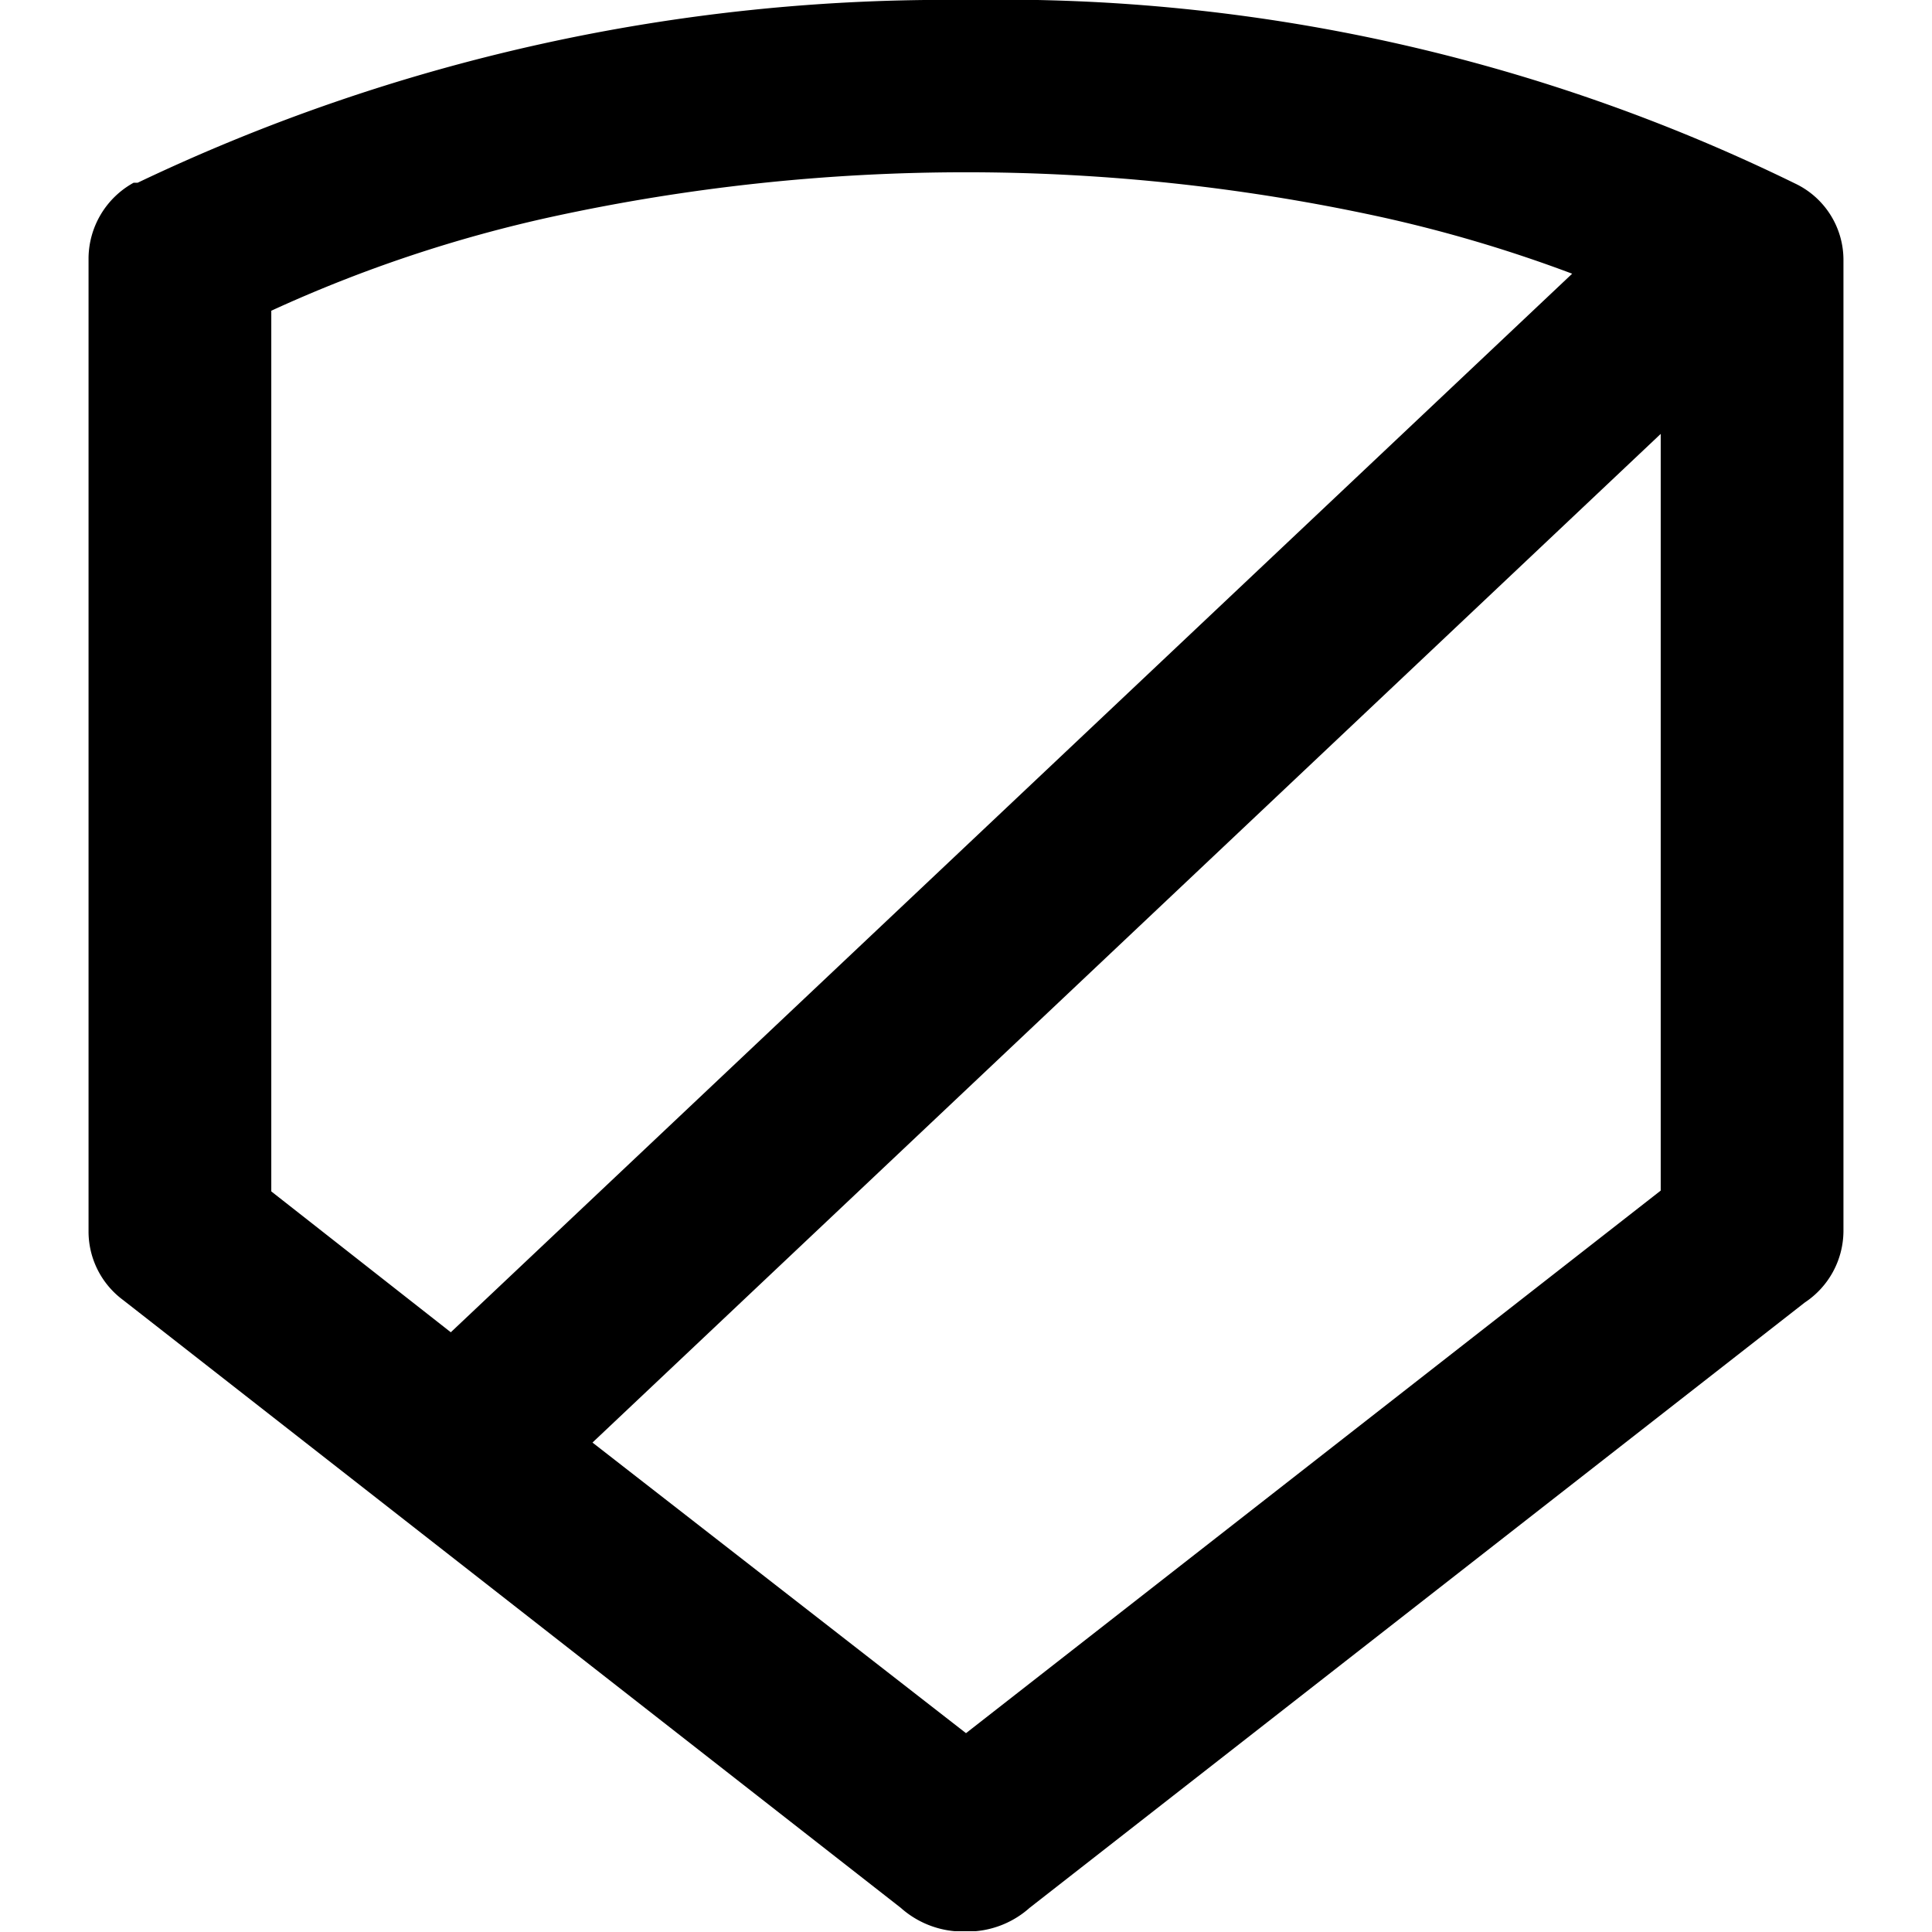 <svg xmlns="http://www.w3.org/2000/svg" viewBox="0 0 24 24">
  <g id="Shield">
    <path d="M12,21.53,7.36,17.92,20.63,5.39v9.4ZM3.37,3.86a17.1,17.1,0,0,1,3.5-1.17,24.2,24.2,0,0,1,10.26,0,17.36,17.36,0,0,1,2.4.71L5.6,16.55,3.37,14.8ZM22.3,2.28h0A22.41,22.41,0,0,0,12,0,23.31,23.31,0,0,0,1.71,2.27l-.05,0a1.08,1.08,0,0,0-.56.93V15.31a1.06,1.06,0,0,0,.43.84l9.66,7.55a1.16,1.16,0,0,0,.67.29h.26a1.16,1.16,0,0,0,.67-.29l9.63-7.52a1.07,1.07,0,0,0,.48-.88V3.22A1.05,1.05,0,0,0,22.3,2.28Z" fill-rule="evenodd"/>
  </g>
</svg>
